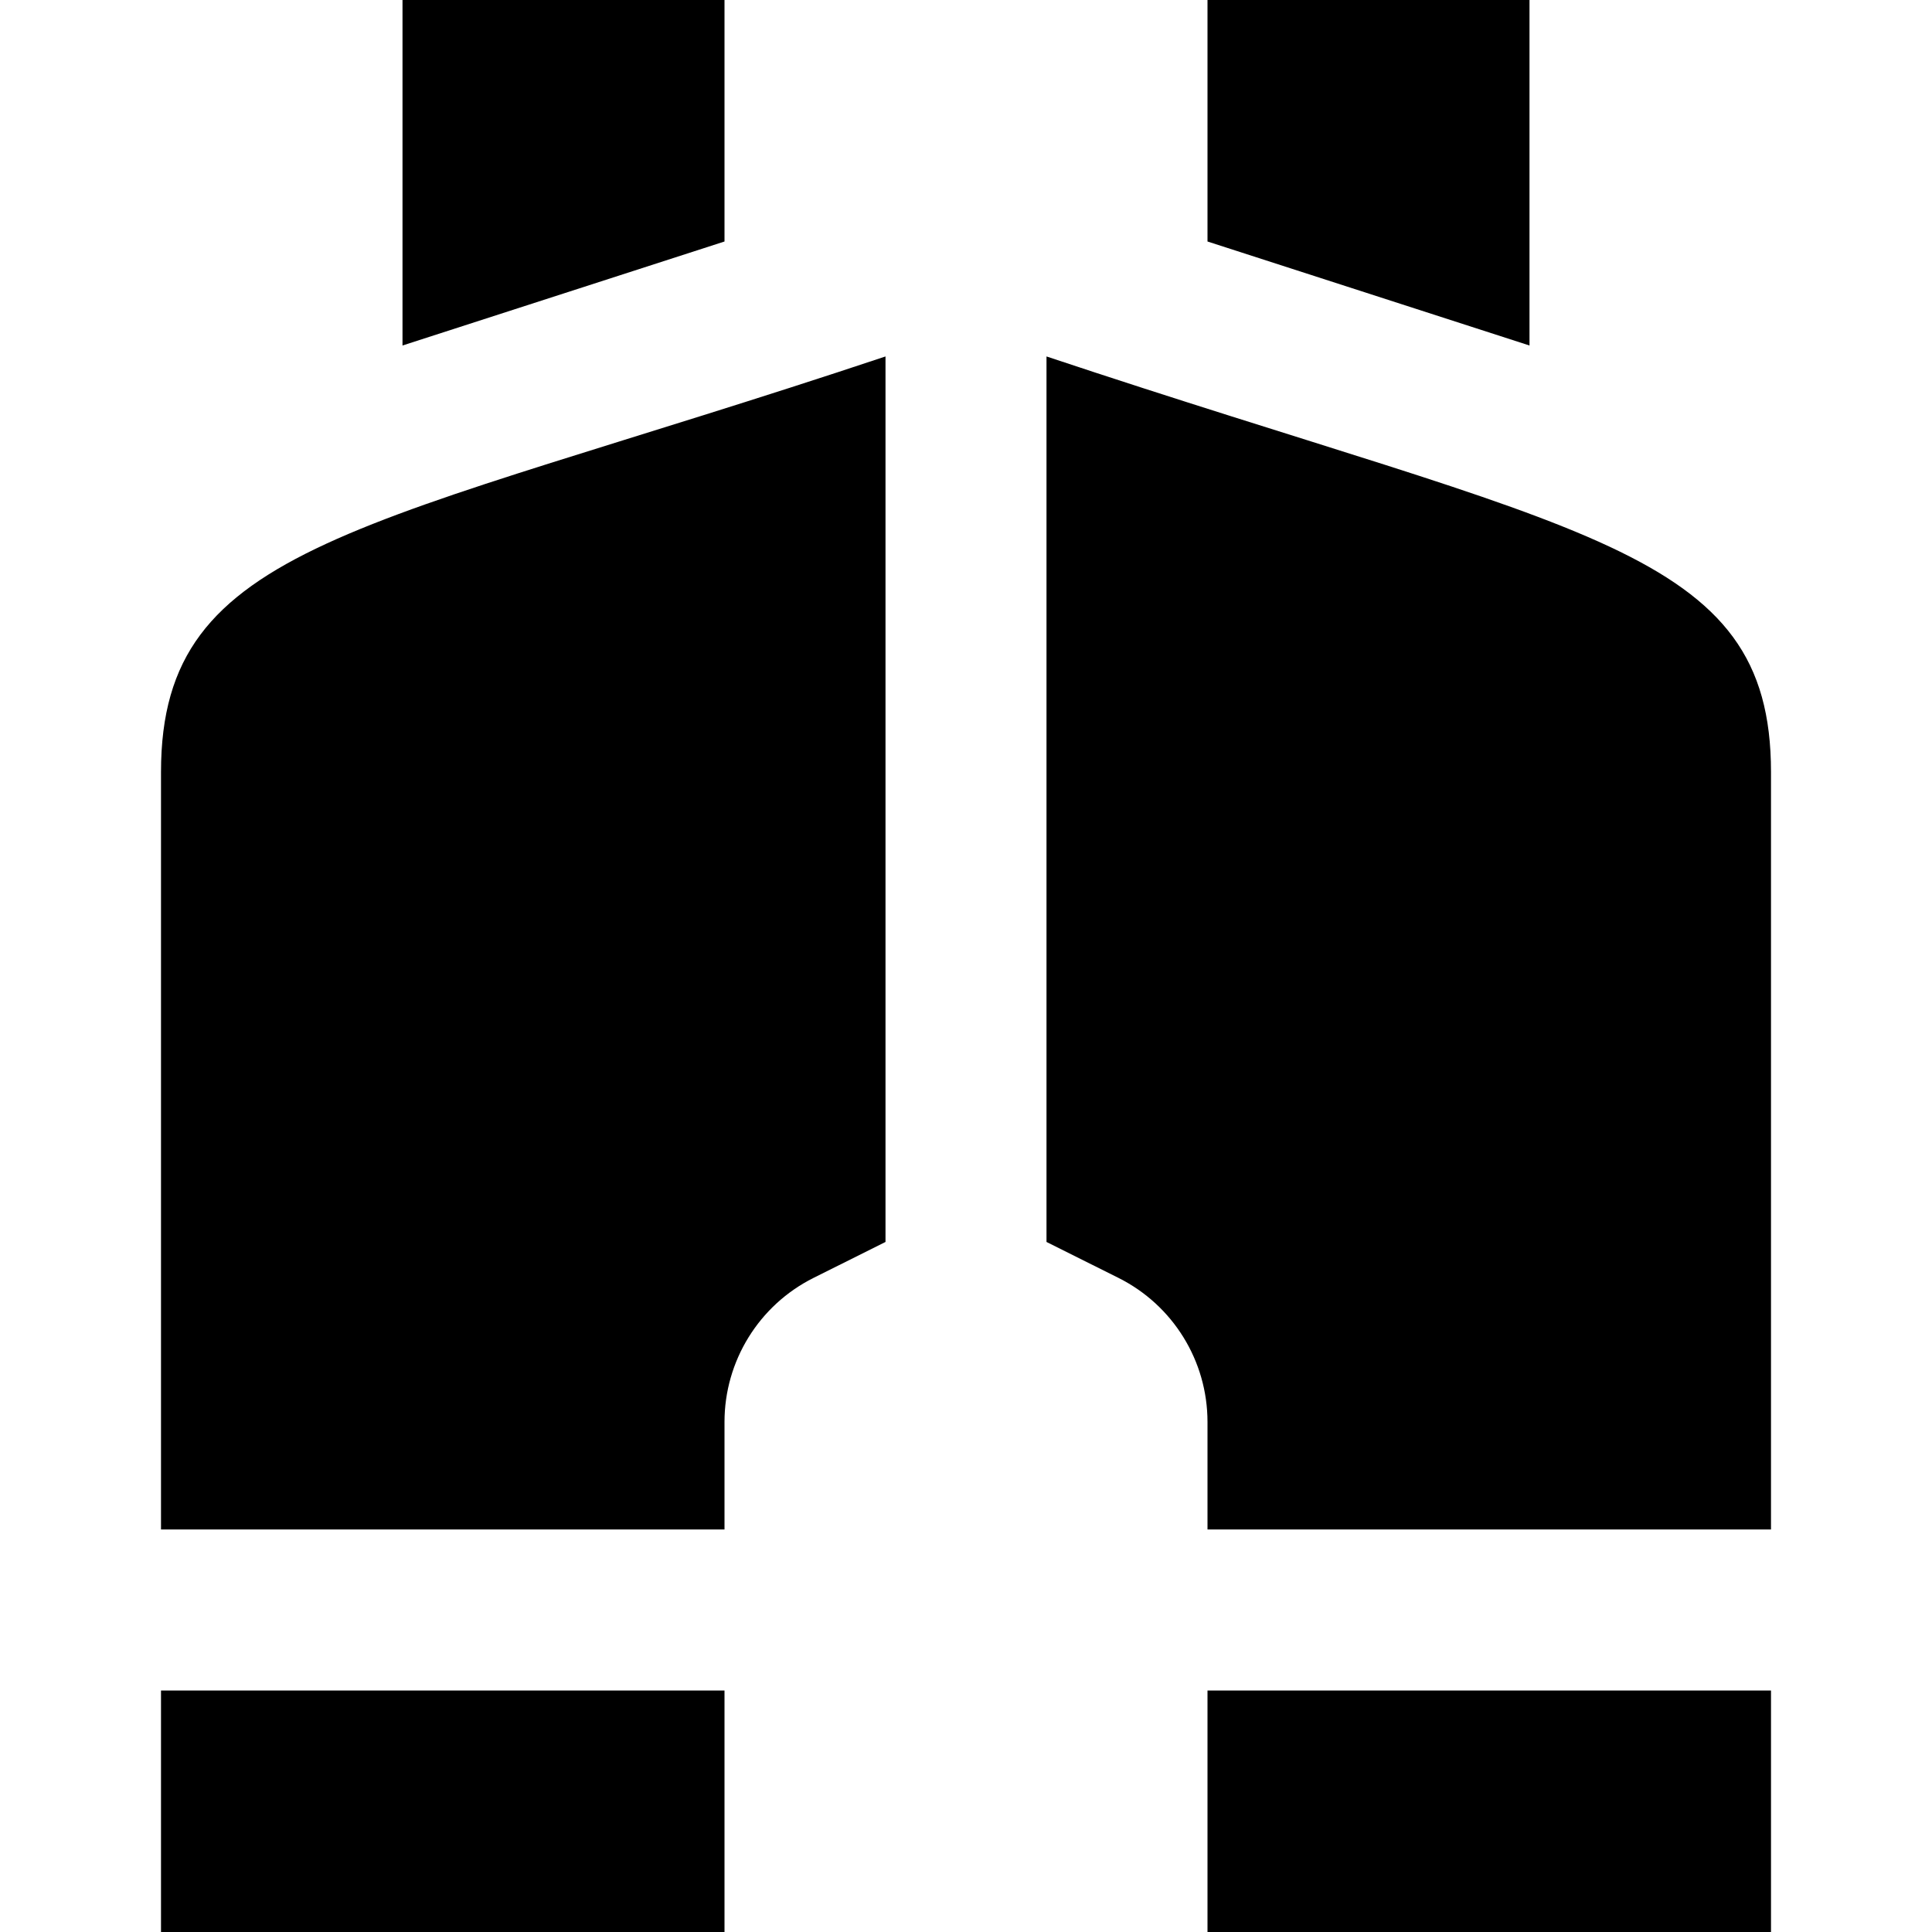 <svg xmlns="http://www.w3.org/2000/svg" width="24" height="24" viewBox="0 0 24 24"><path d="M13.895 15.875l-.895-.447v-11c6.65 2.217 9 2.363 9 5.162v9.41h-7v-1.336c0-.758-.428-1.45-1.105-1.789zm-4.895-15.875h-4v4.292l4-1.292v-3zm10 0h-4v3l4 1.292v-4.292zm-10 17.664c0-.757.428-1.45 1.105-1.789l.895-.447v-11c-6.523 2.175-9 2.307-9 5.162v9.41h7v-1.336zm6 6.336h7v-3h-7v3zm-13 0h7v-3h-7v3z"/></svg>